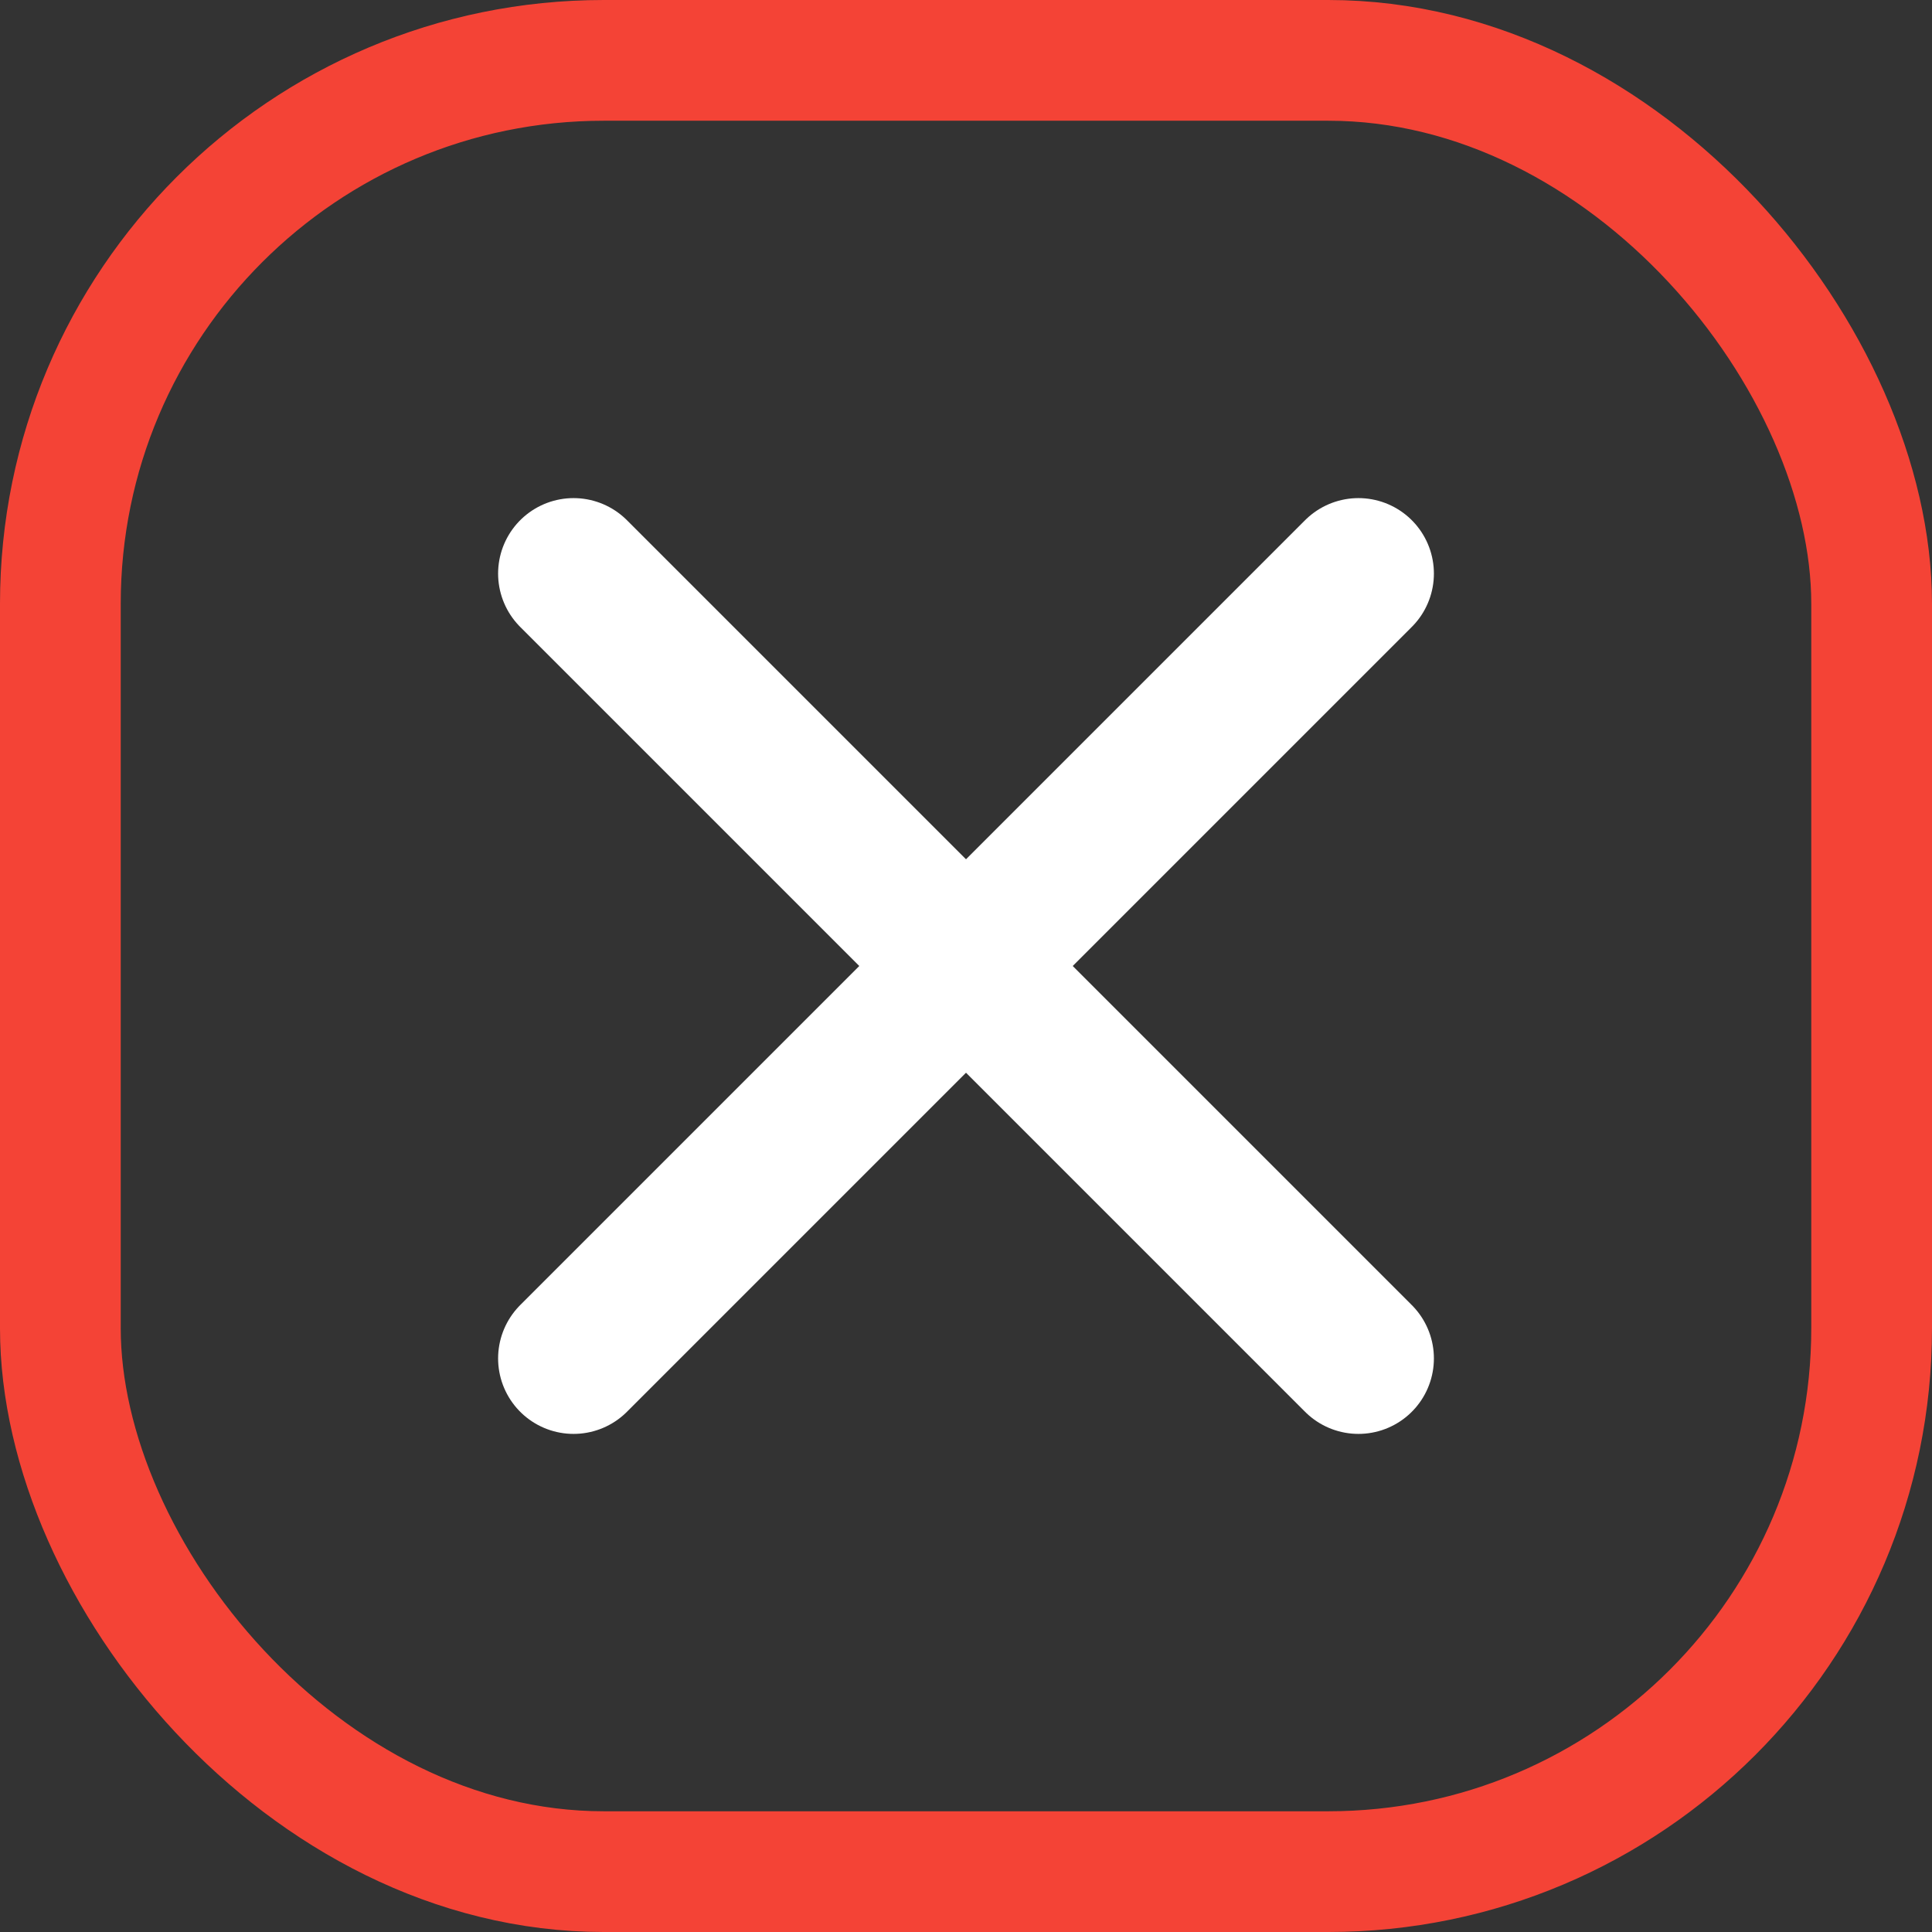 <svg width="49" height="49" viewBox="0 0 49 49" fill="none" xmlns="http://www.w3.org/2000/svg">
<rect x="0" y="0" width="49" height="49" fill="#333333" stroke="none"/>
<rect x="1.531" y="1.531" width="45.938" height="45.938" rx="13.781" stroke="#F44336" stroke-width="3.062"/>
<path d="M14.547 34.453L34.453 14.547" stroke="white" stroke-width="3.828" stroke-linecap="round"/>
<path d="M34.453 34.453L14.547 14.547" stroke="white" stroke-width="3.828" stroke-linecap="round"/>
</svg>
